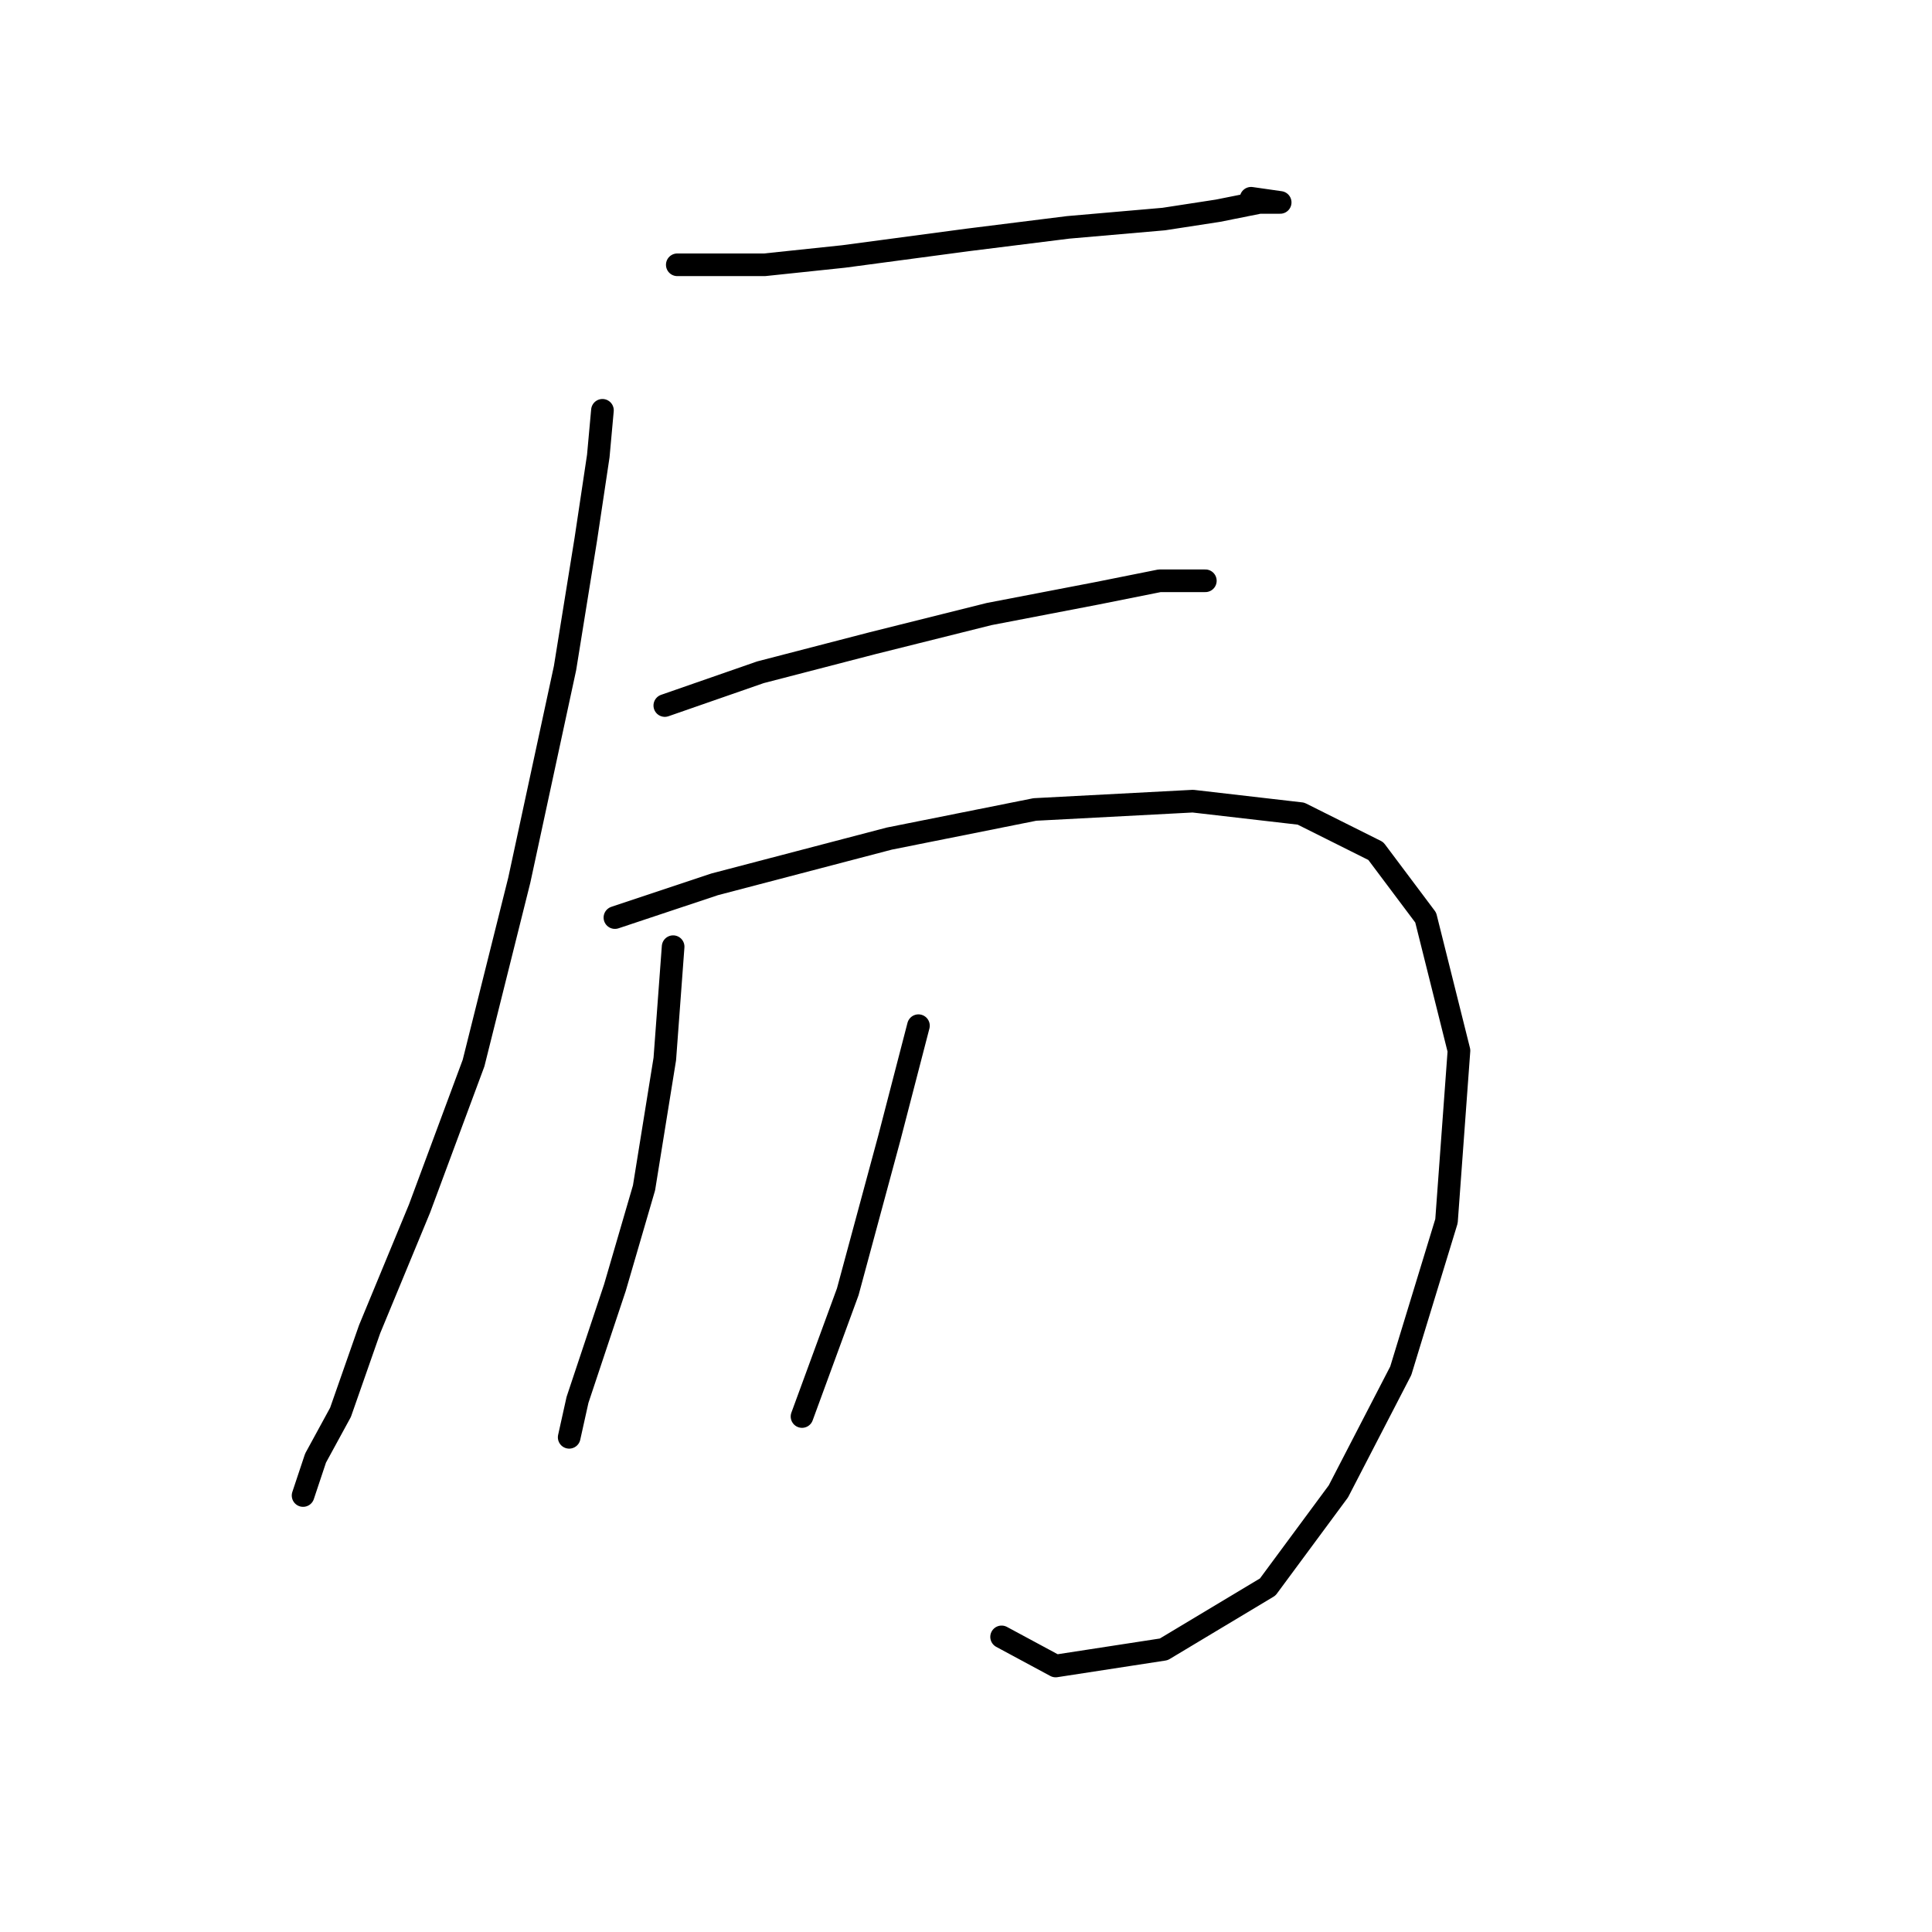 <?xml version="1.0" standalone="no"?>
    <svg width="256" height="256" xmlns="http://www.w3.org/2000/svg" version="1.1">
    <polyline stroke="black" stroke-width="3" stroke-linecap="round" fill="transparent" stroke-linejoin="round" points="89.744 35.086 94.703 35.086 101.314 35.086 111.782 33.984 128.31 31.78 141.533 30.128 154.204 29.026 161.366 27.924 166.876 26.822 169.63 26.822 169.63 26.822 165.774 26.271 165.774 26.271 " />
        <polyline stroke="black" stroke-width="3" stroke-linecap="round" fill="transparent" stroke-linejoin="round" points="79.827 54.369 79.276 60.429 77.624 71.448 74.869 88.527 68.809 116.625 62.748 140.866 55.586 160.149 48.975 176.127 45.118 187.145 41.813 193.206 40.16 198.164 40.16 198.164 " />
        <polyline stroke="black" stroke-width="3" stroke-linecap="round" fill="transparent" stroke-linejoin="round" points="88.091 93.486 100.763 89.078 115.638 85.221 131.065 81.365 145.389 78.61 153.653 76.957 159.714 76.957 159.714 76.957 " />
        <polyline stroke="black" stroke-width="3" stroke-linecap="round" fill="transparent" stroke-linejoin="round" points="81.48 121.583 94.703 117.176 117.842 111.116 137.125 107.259 158.061 106.157 172.385 107.81 182.302 112.768 188.913 121.583 193.321 139.214 191.668 161.802 185.608 181.636 177.344 197.613 167.978 210.285 154.204 218.549 139.88 220.753 132.718 216.896 132.718 216.896 " />
        <polyline stroke="black" stroke-width="3" stroke-linecap="round" fill="transparent" stroke-linejoin="round" points="89.193 125.44 88.091 140.315 85.337 157.395 81.48 170.617 78.725 178.881 76.522 185.492 75.42 190.451 75.42 190.451 " />
        <polyline stroke="black" stroke-width="3" stroke-linecap="round" fill="transparent" stroke-linejoin="round" points="121.699 135.908 117.842 150.783 112.333 171.168 106.272 187.696 106.272 187.696 " />
        </svg>